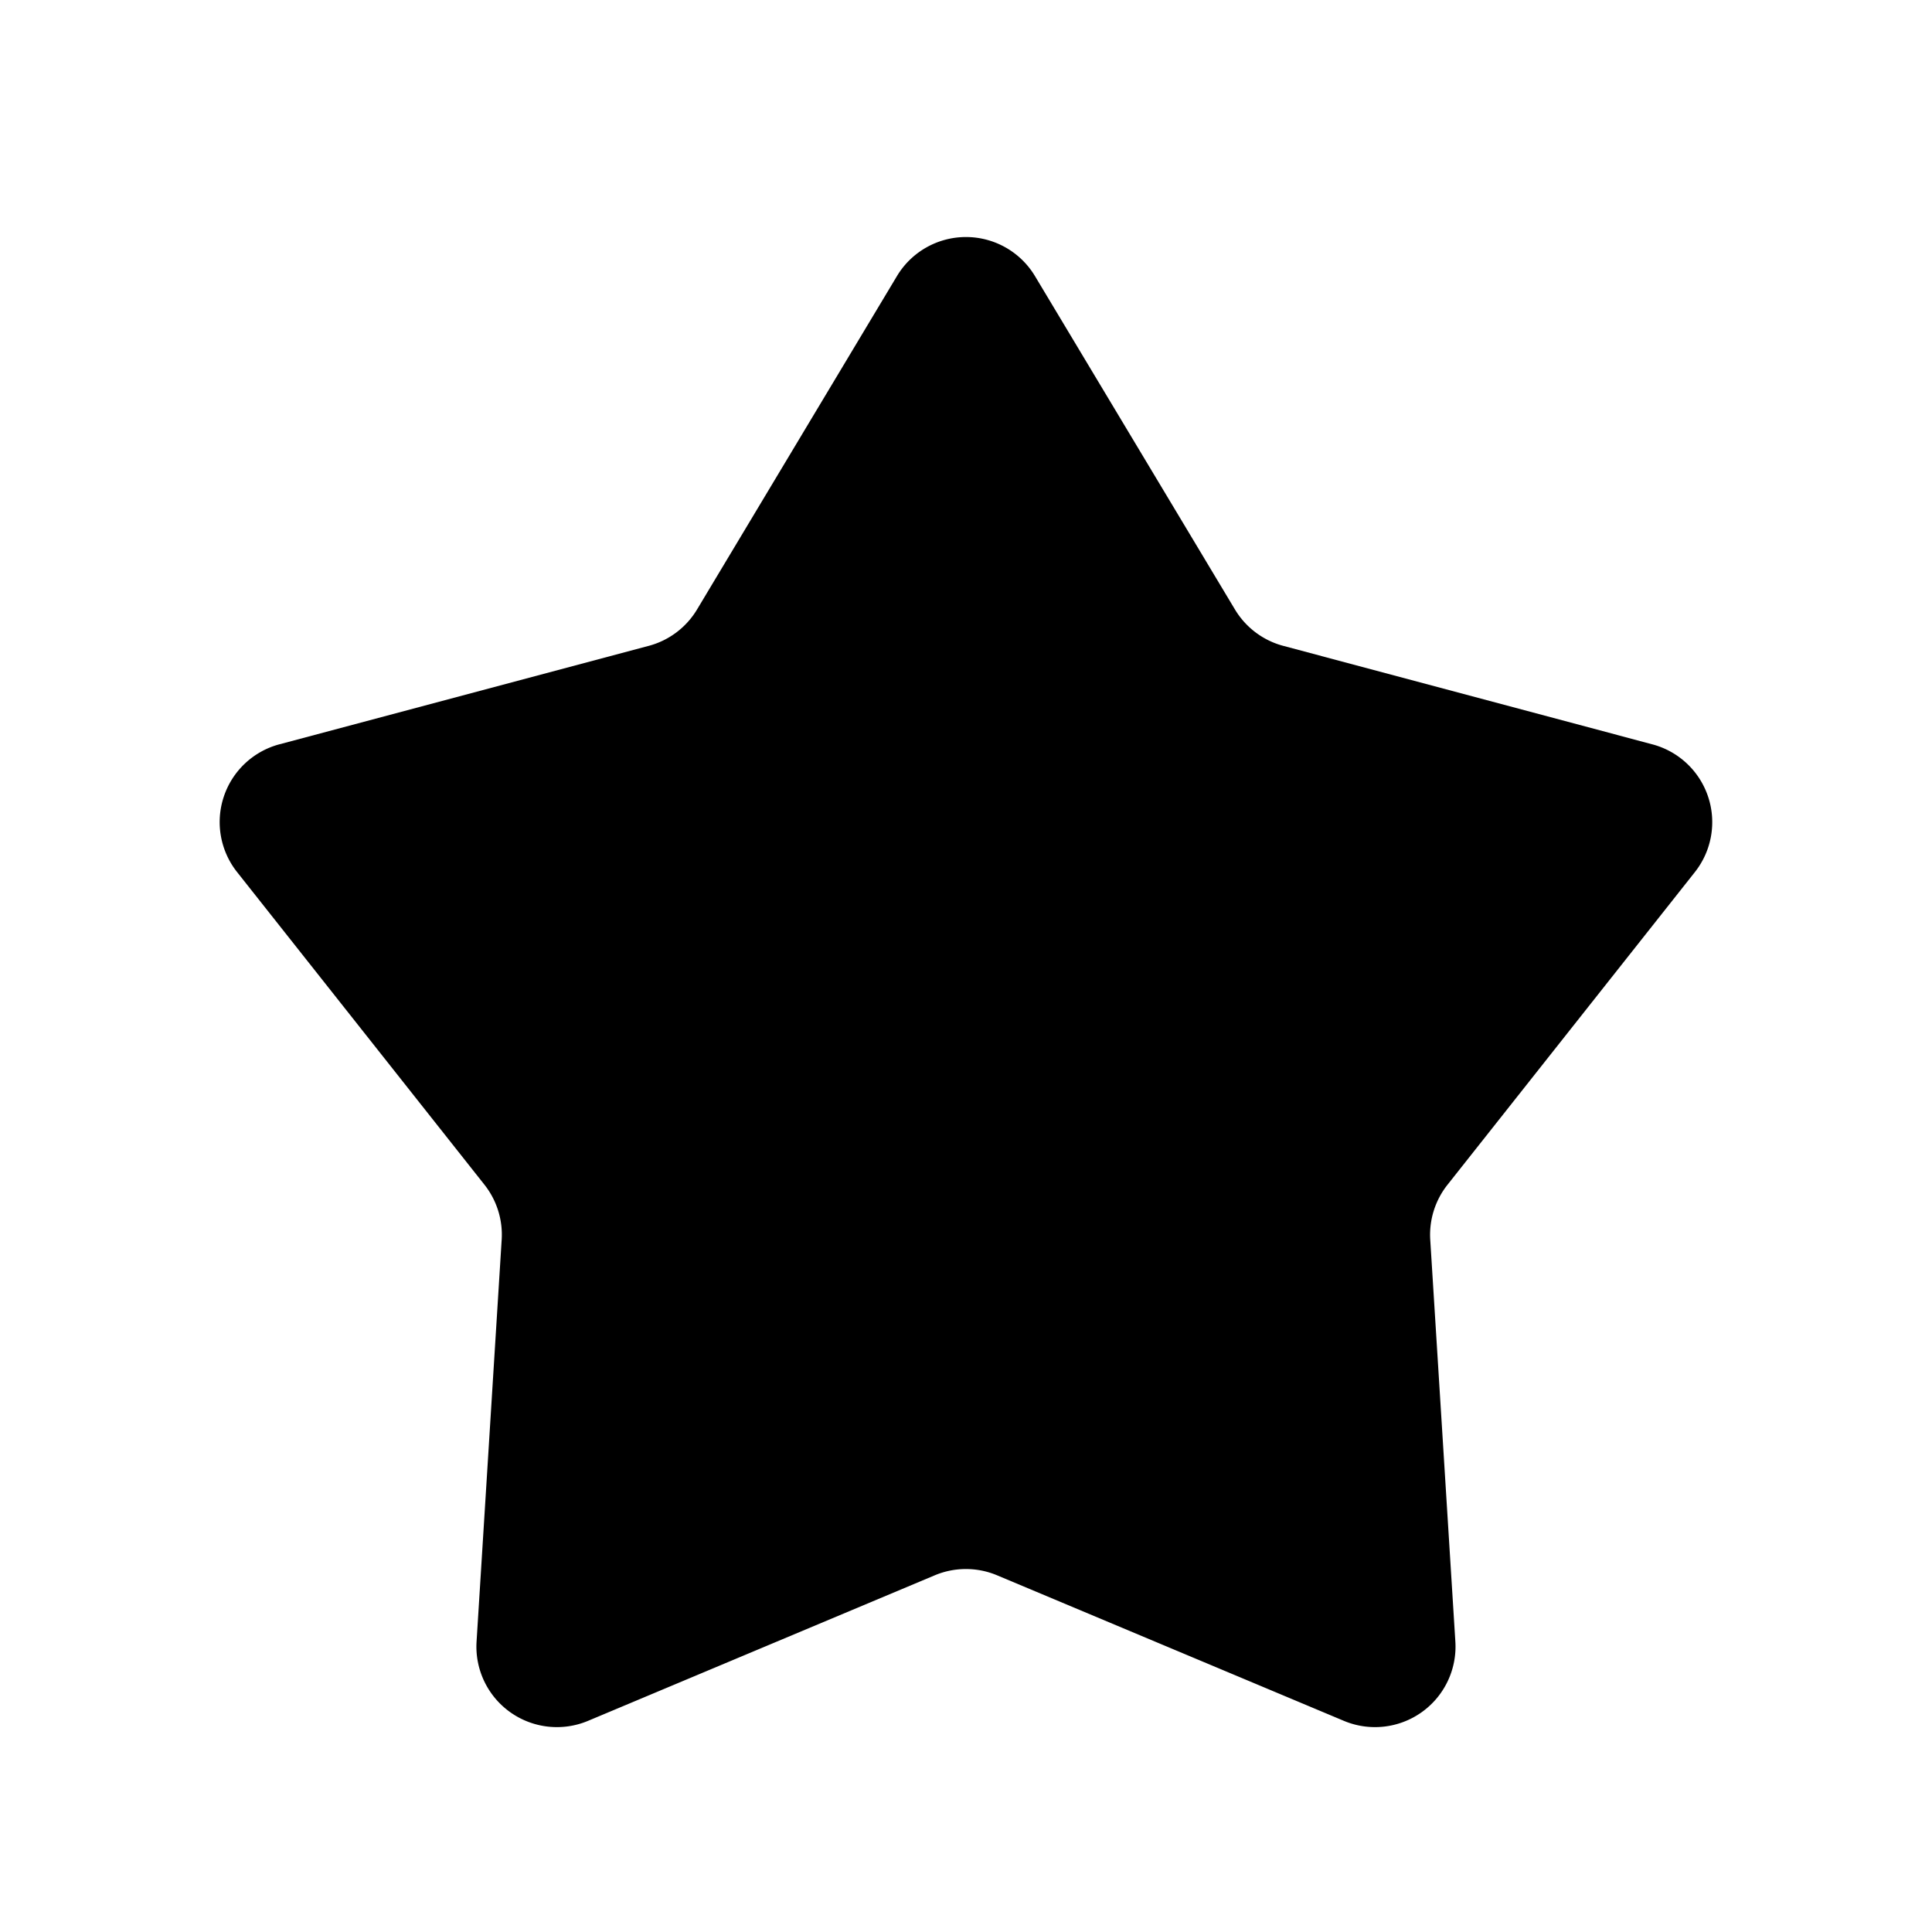 <svg xmlns="http://www.w3.org/2000/svg" xmlns:xlink="http://www.w3.org/1999/xlink" width="24" height="24" viewBox="0 0 24 24"><defs><style>.a{fill:#fff;stroke:#707070;}.b{clip-path:url(#a);}</style><clipPath id="a"><rect class="a" width="24" height="24" transform="translate(320 16)"/></clipPath></defs><g class="b" transform="translate(-320 -16)"><path d="M9.142,1.43a1,1,0,0,1,1.715,0l2.484,4.141a1,1,0,0,0,.6.452l4.587,1.224a1,1,0,0,1,.526,1.587l-3.073,3.884a1,1,0,0,0-.214.683l.312,4.992a1,1,0,0,1-1.385.984l-4.308-1.808a1,1,0,0,0-.774,0L5.305,19.377a1,1,0,0,1-1.385-.984L4.232,13.4a1,1,0,0,0-.214-.683L.945,8.833a1,1,0,0,1,.526-1.587L6.059,6.023a1,1,0,0,0,.6-.452Z" transform="translate(322 18)"/></g></svg>